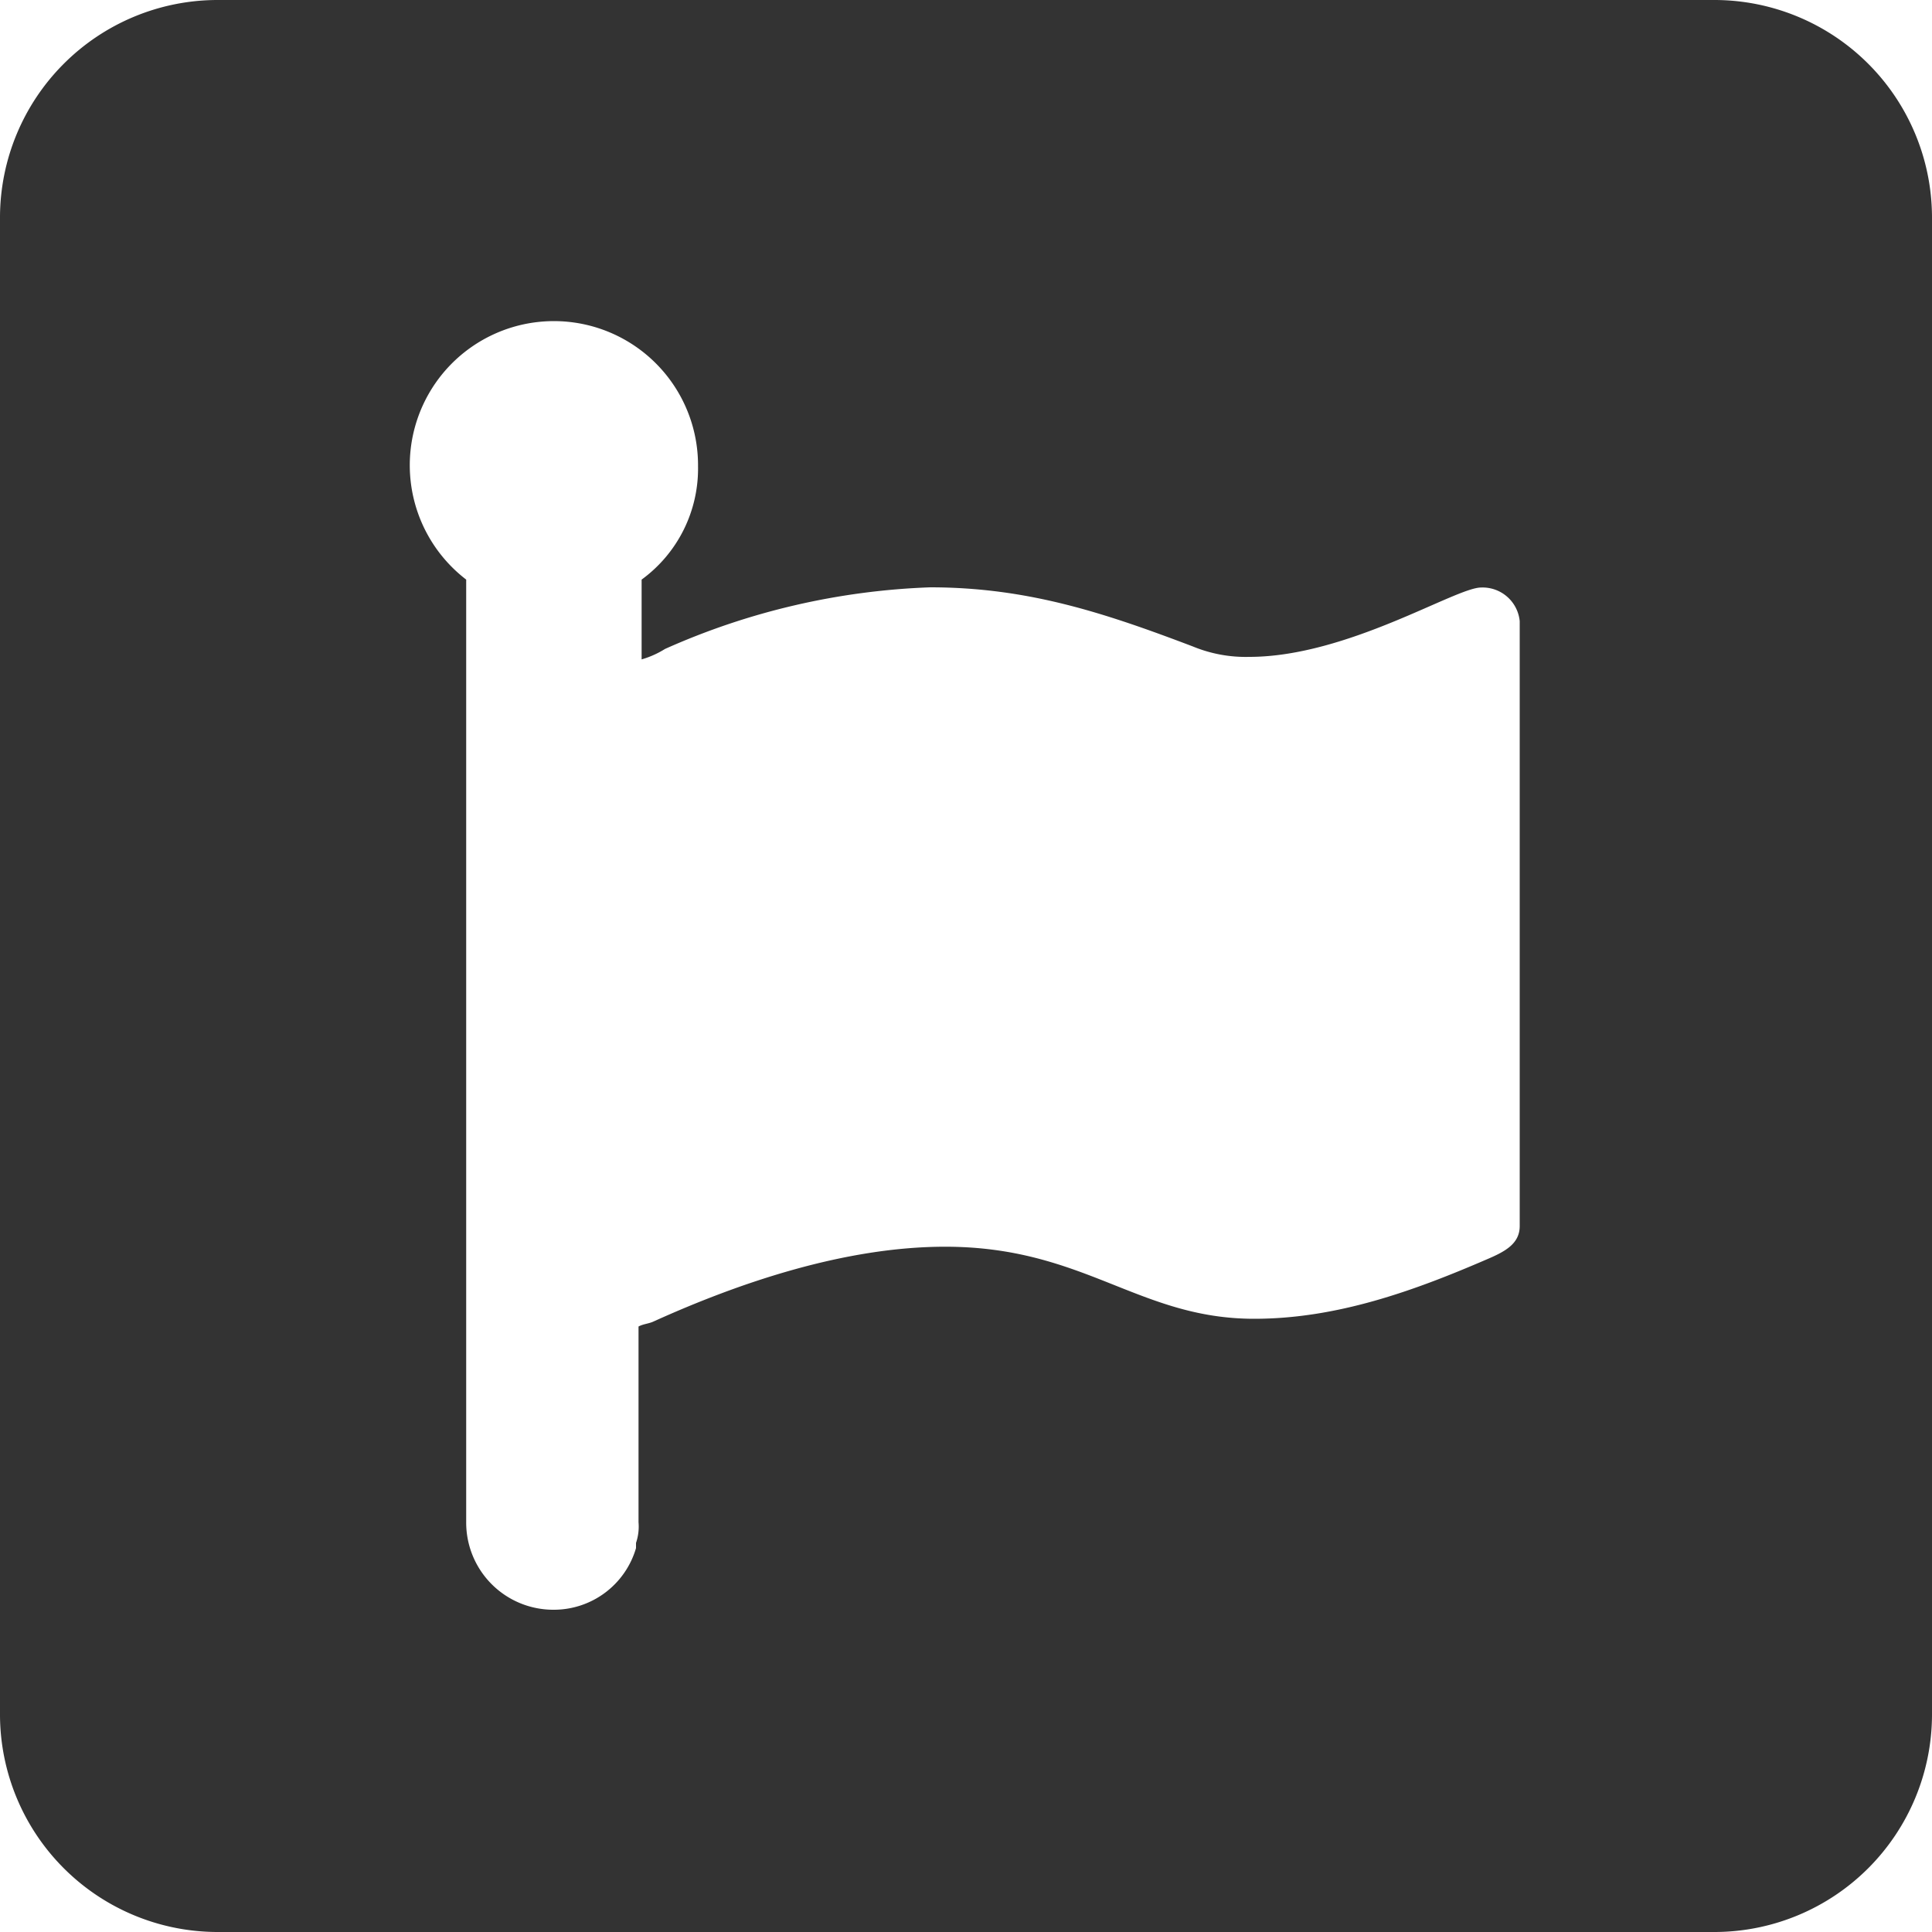 <svg id="Layer_1" data-name="Layer 1" xmlns="http://www.w3.org/2000/svg" viewBox="0 0 100 100"><defs><style>.cls-1{fill:#333;}</style></defs><title>fontawesome</title><path class="cls-1" d="M88.79,0H11.21A11.27,11.27,0,0,0,0,11.21V88.79A11.27,11.27,0,0,0,11.21,100H88.79A11.27,11.27,0,0,0,100,88.79V11.21A11.27,11.27,0,0,0,88.79,0ZM78.66,63.46c0,.94-.8,1.34-1.74,1.74-3.73,1.61-7.72,3.06-12,3.06-6,0-8.79-3.73-16-3.73-5.2,0-10.67,1.87-15.07,3.86-.27.13-.54.13-.8.27V78.79a2.61,2.61,0,0,1-.13,1.07v.27a4.43,4.43,0,0,1-4.26,3.19,4.51,4.51,0,0,1-4.53-4.53V30a7.46,7.46,0,1,1,12-5.87A7.11,7.11,0,0,1,33.21,30v4.13a4.76,4.76,0,0,0,1.21-.54A36.78,36.78,0,0,1,48.15,30.4c5.07,0,9.06,1.34,13.59,3.06a7.17,7.17,0,0,0,2.92.54c5.07,0,10.67-3.59,12-3.59a1.93,1.93,0,0,1,2,1.74V63.46Z"/></svg>
